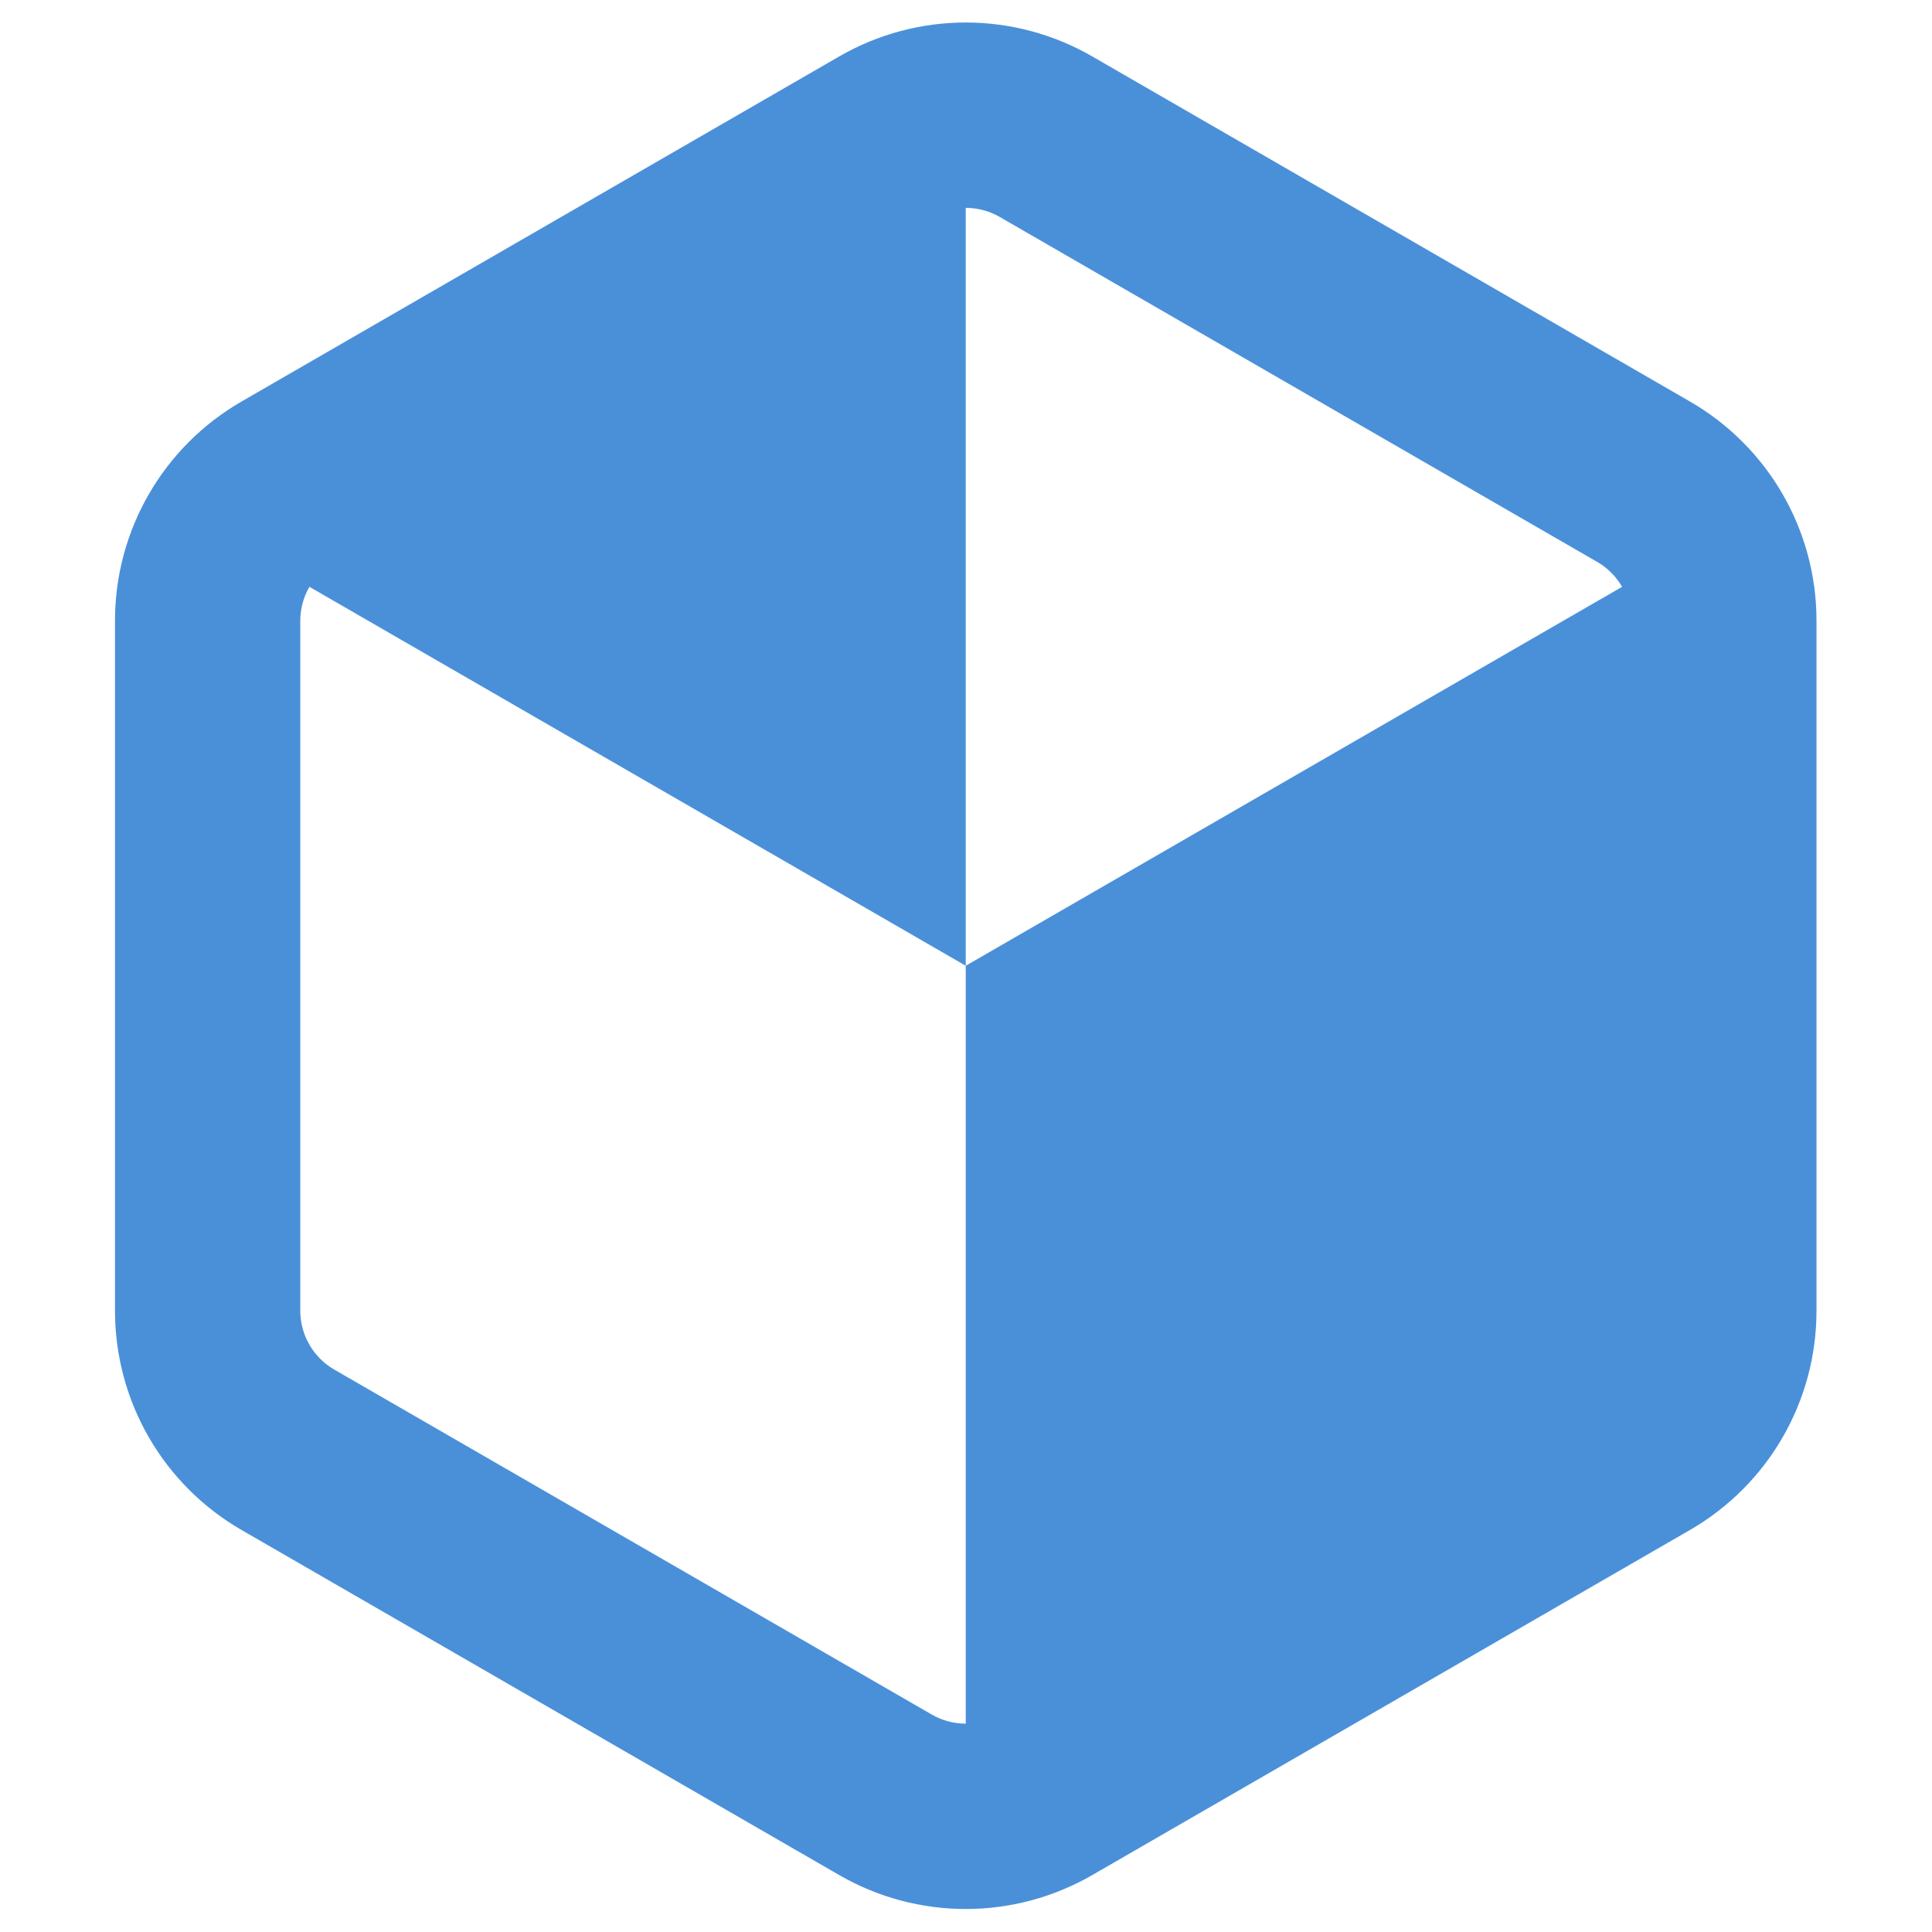 <?xml version="1.0" encoding="UTF-8" standalone="no"?>
<!-- Created with Inkscape (http://www.inkscape.org/) -->

<svg
   width="256"
   height="256"
   viewBox="0 0 67.733 67.733"
   version="1.1"
   id="svg850"
   xmlns="http://www.w3.org/2000/svg"
   xmlns:svg="http://www.w3.org/2000/svg">
  <defs
     id="defs847" />
  <g
     id="layer1"
     transform="translate(-100.228,-93.228)">
    <g
       id="g9130"
       transform="matrix(0.203,0,0,0.203,64.318,59.952)"
       style="mix-blend-mode:normal;fill:#4a90d9;fill-opacity:1;fill-rule:nonzero">
      <path
         style="fill:#4a90d9;fill-opacity:1;fill-rule:nonzero;stroke:none;stroke-width:1px;stroke-linecap:butt;stroke-linejoin:miter;stroke-opacity:1"
         d="m 474.609,255.118 1e-5,151.181 -130.927,75.591 v -151.181 z"
         id="path9124" />
      <path
         style="fill:#4a90d9;fill-opacity:1;fill-rule:nonzero;stroke:none;stroke-width:1px;stroke-linecap:butt;stroke-linejoin:miter;stroke-opacity:1"
         d="M 343.683,330.709 V 179.528 L 212.756,255.118 Z"
         id="path9126" />
      <path
         style="fill:#4a90d9;fill-opacity:1;fill-rule:nonzero;stroke:none;stroke-width:82.936;stroke-linecap:round;stroke-linejoin:round;stroke-dasharray:none;stroke-opacity:1"
         d="m 218.612,233.262 c -13.541,7.818 -21.856,22.221 -21.856,37.856 v 119.181 c 0,15.636 8.315,30.038 21.856,37.856 l 103.214,59.591 c 13.541,7.818 30.172,7.818 43.713,0 l 103.214,-59.591 c 13.541,-7.818 21.856,-22.221 21.856,-37.856 V 271.118 c 0,-15.636 -8.315,-30.038 -21.856,-37.856 L 365.539,173.671 c -13.541,-7.818 -30.172,-7.818 -43.713,0 z m 130.927,-31.878 103.214,59.591 c 3.608,2.083 5.856,5.978 5.856,10.144 v 119.181 c 0,4.166 -2.249,8.061 -5.856,10.144 l -103.214,59.591 c -3.608,2.083 -8.105,2.083 -11.713,0 L 234.612,400.443 c -3.608,-2.083 -5.856,-5.978 -5.856,-10.144 V 271.118 c 0,-4.166 2.249,-8.061 5.856,-10.144 l 103.214,-59.591 c 3.608,-2.083 8.105,-2.083 11.713,0 z"
         id="path9128" />
    </g>
  </g>
</svg>
